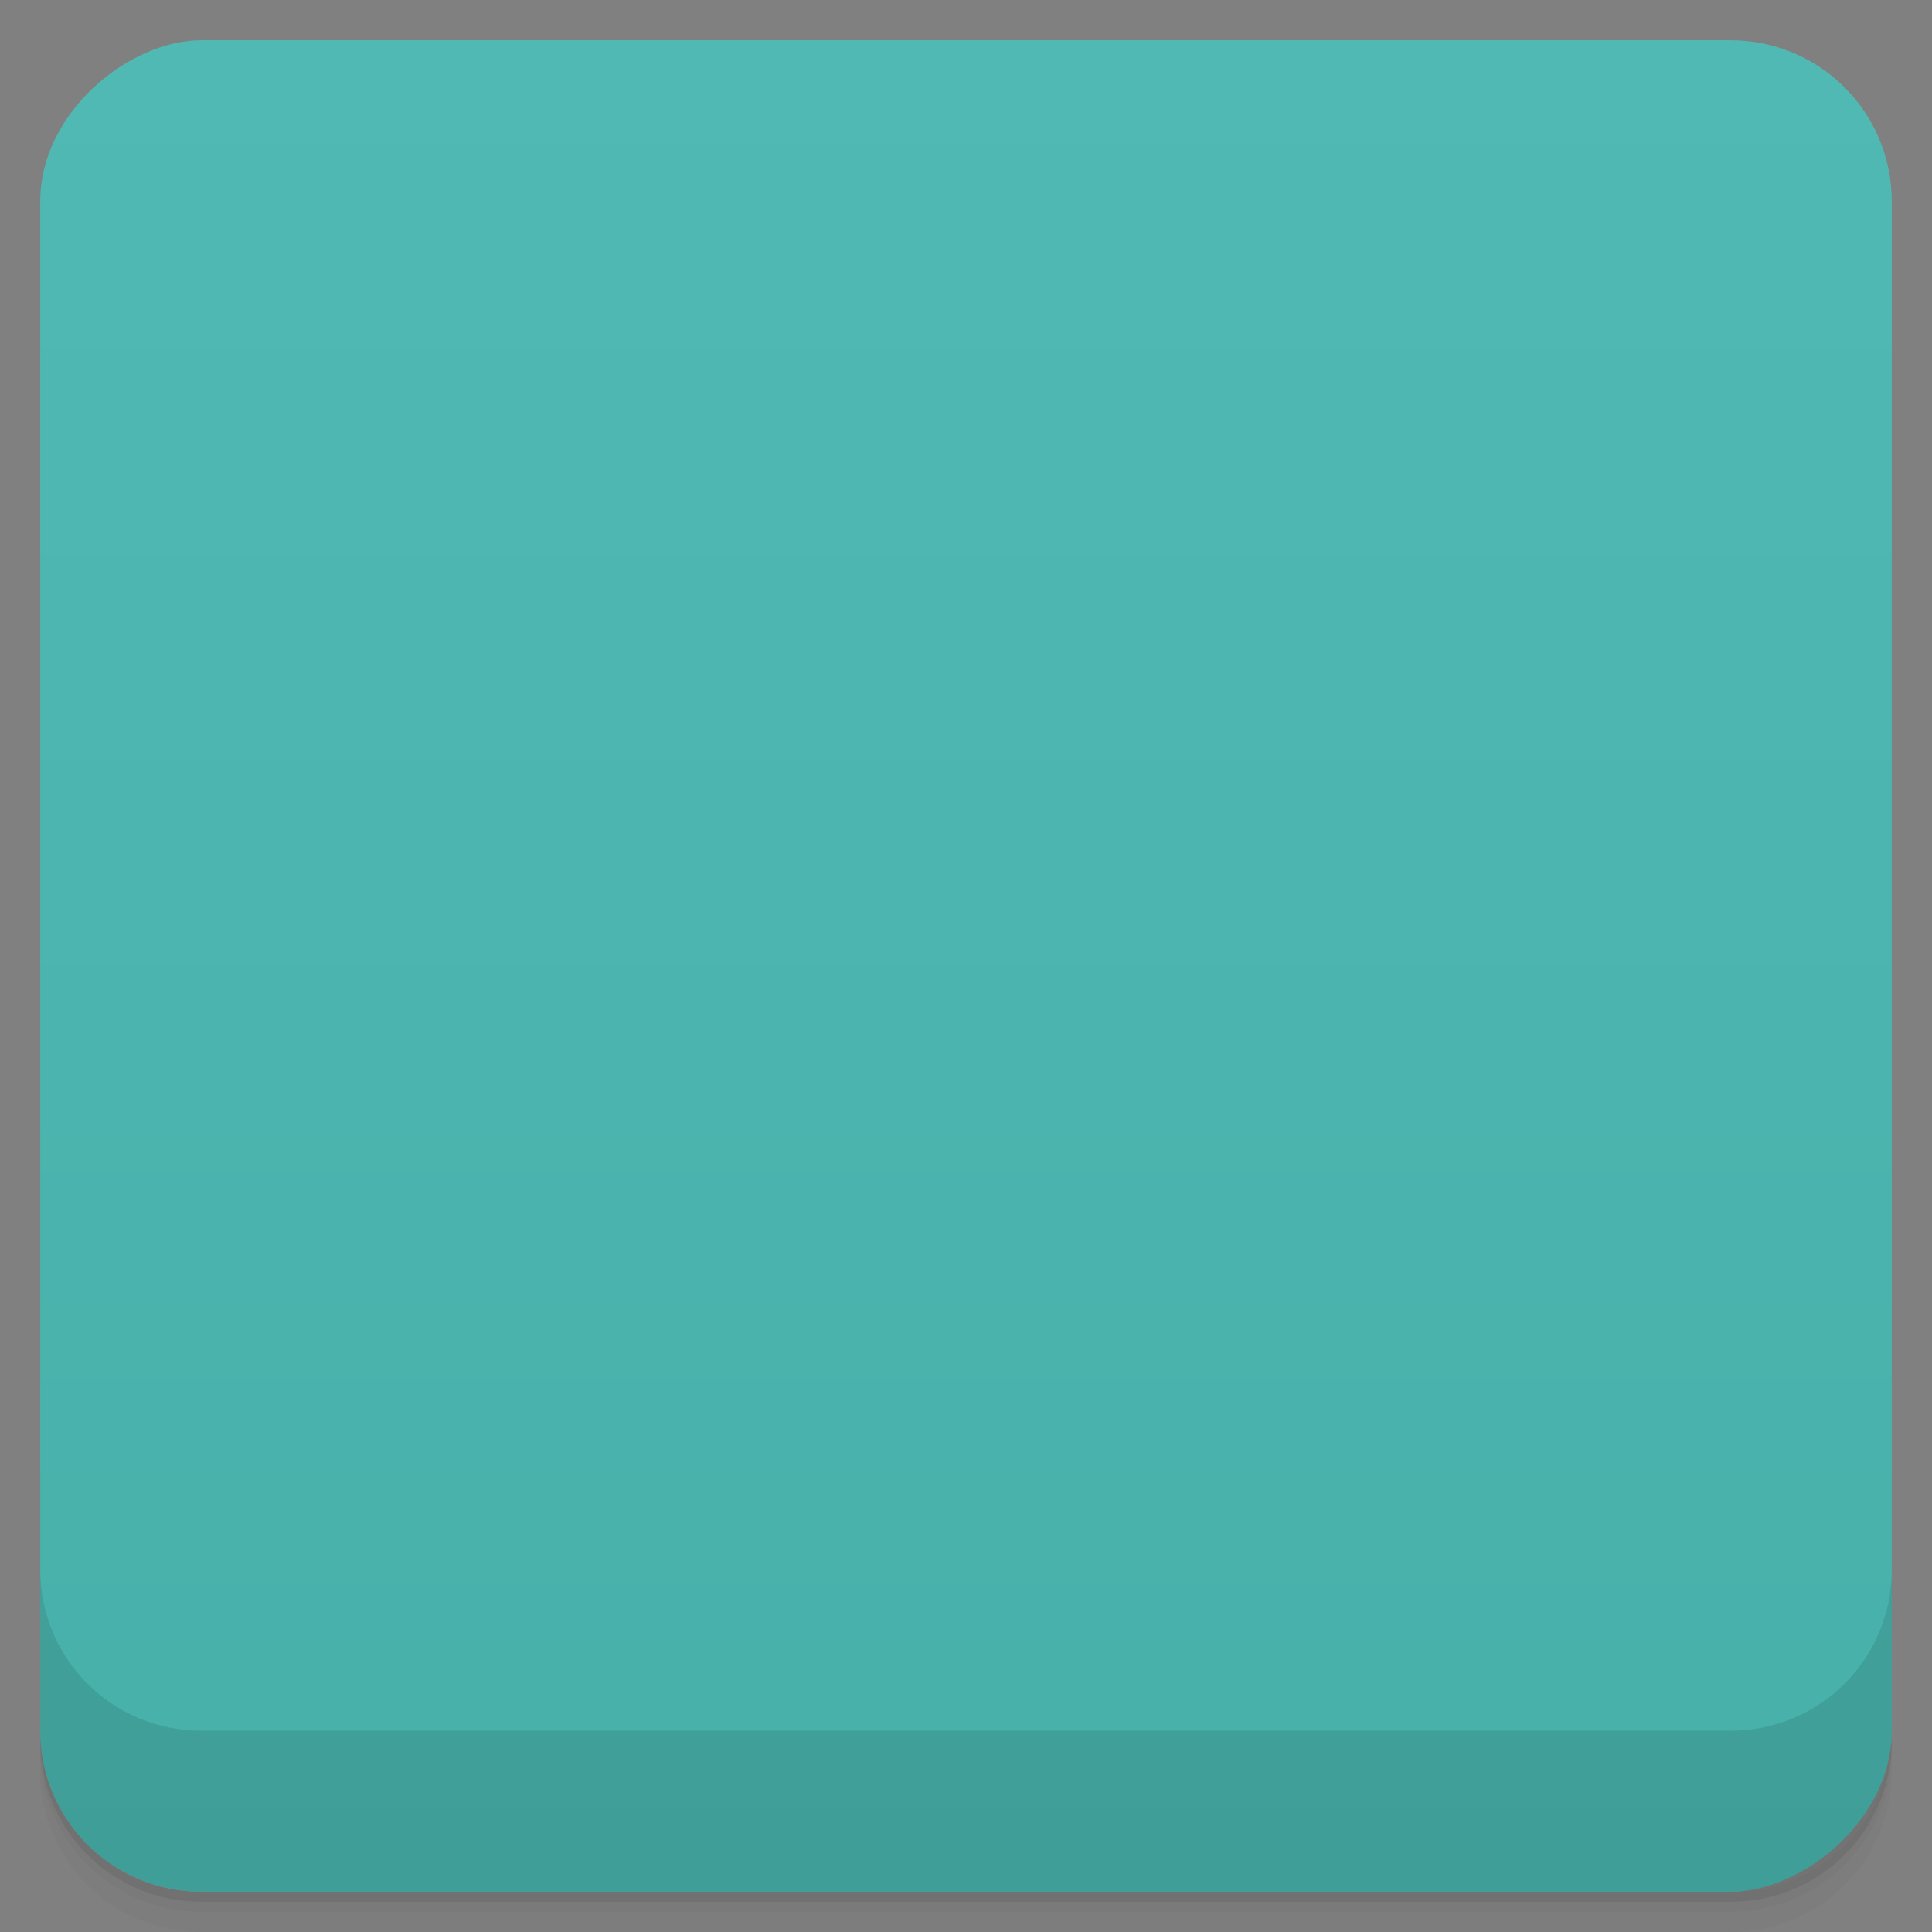 <svg viewBox="0 0 48 48">
  <rect x="0" y="0" width="48" height="48" fill="#808080" stroke="none"/>
  <defs>
    <linearGradient id="a" x1="1" x2="47" gradientUnits="userSpaceOnUse" gradientTransform="translate(-48 .002)">
      <stop stop-color="#46b0a9"/>
      <stop offset="1" stop-color="#51b9b4"/>
    </linearGradient>
    <clipPath id="b"/>
    <clipPath id="c"/>
  </defs>
  <path d="M1 43v.25c0 2.216 1.784 4 4 4h38c2.216 0 4-1.784 4-4V43c0 2.216-1.784 4-4 4H5c-2.216 0-4-1.784-4-4zm0 .5v.5c0 2.216 1.784 4 4 4h38c2.216 0 4-1.784 4-4v-.5c0 2.216-1.784 4-4 4H5c-2.216 0-4-1.784-4-4z" opacity=".02"/>
  <path d="M1 43.25v.25c0 2.216 1.784 4 4 4h38c2.216 0 4-1.784 4-4v-.25c0 2.216-1.784 4-4 4H5c-2.216 0-4-1.784-4-4z" opacity=".05"/>
  <path d="M1 43v.25c0 2.216 1.784 4 4 4h38c2.216 0 4-1.784 4-4V43c0 2.216-1.784 4-4 4H5c-2.216 0-4-1.784-4-4z" opacity=".1"/>
  <rect width="46" height="46" x="-47" y="1" rx="4" transform="rotate(-90)" fill="url(#a)"/>
  <g opacity=".1" clip-path="url(#b)">
    <path d="M16.313 26h15.371C34.622 26 37 28.238 37 31s-2.379 5-5.316 5H16.313C13.379 36 11 33.762 11 31s2.379-5 5.313-5m0 0M16.313 12h15.371C34.622 12 37 14.238 37 17s-2.379 5-5.316 5H16.313C13.379 22 11 19.762 11 17s2.379-5 5.313-5m0 0"/>
    <path d="M27.25 27h4.496C34.098 27 36 28.793 36 31c0 2.211-1.902 4-4.254 4H27.25C24.902 35 23 33.211 23 31c0-2.207 1.902-4 4.25-4m0 0M16.254 13h4.496c2.348 0 4.25 1.793 4.25 4 0 2.211-1.902 4-4.25 4h-4.496C13.906 21 12 19.211 12 17c0-2.207 1.906-4 4.254-4m0 0"/>
  </g>
  <g>
    <g clip-path="url(#c)">
      <path d="M16.313 25h15.371C34.622 25 37 27.238 37 30s-2.379 5-5.316 5H16.313C13.379 35 11 32.762 11 30s2.379-5 5.313-5m0 0M16.313 11h15.371C34.622 11 37 13.238 37 16s-2.379 5-5.316 5H16.313C13.379 21 11 18.762 11 16s2.379-5 5.313-5m0 0" fill="#f9f9f9"/>
      <path d="M27.25 26h4.496C34.098 26 36 27.793 36 30c0 2.211-1.902 4-4.254 4H27.25C24.902 34 23 32.211 23 30c0-2.207 1.902-4 4.25-4m0 0" fill="#999"/>
      <path d="M16.254 12h4.496c2.348 0 4.25 1.793 4.25 4 0 2.211-1.902 4-4.25 4h-4.496C13.906 20 12 18.211 12 16c0-2.207 1.906-4 4.254-4m0 0" fill="#2e3436"/>
    </g>
  </g>
  <g>
    <path d="M1 38.998v4c0 2.216 1.784 4 4 4h38c2.216 0 4-1.784 4-4v-4c0 2.216-1.784 4-4 4H5c-2.216 0-4-1.784-4-4z" opacity=".1"/>
  </g>
</svg>
